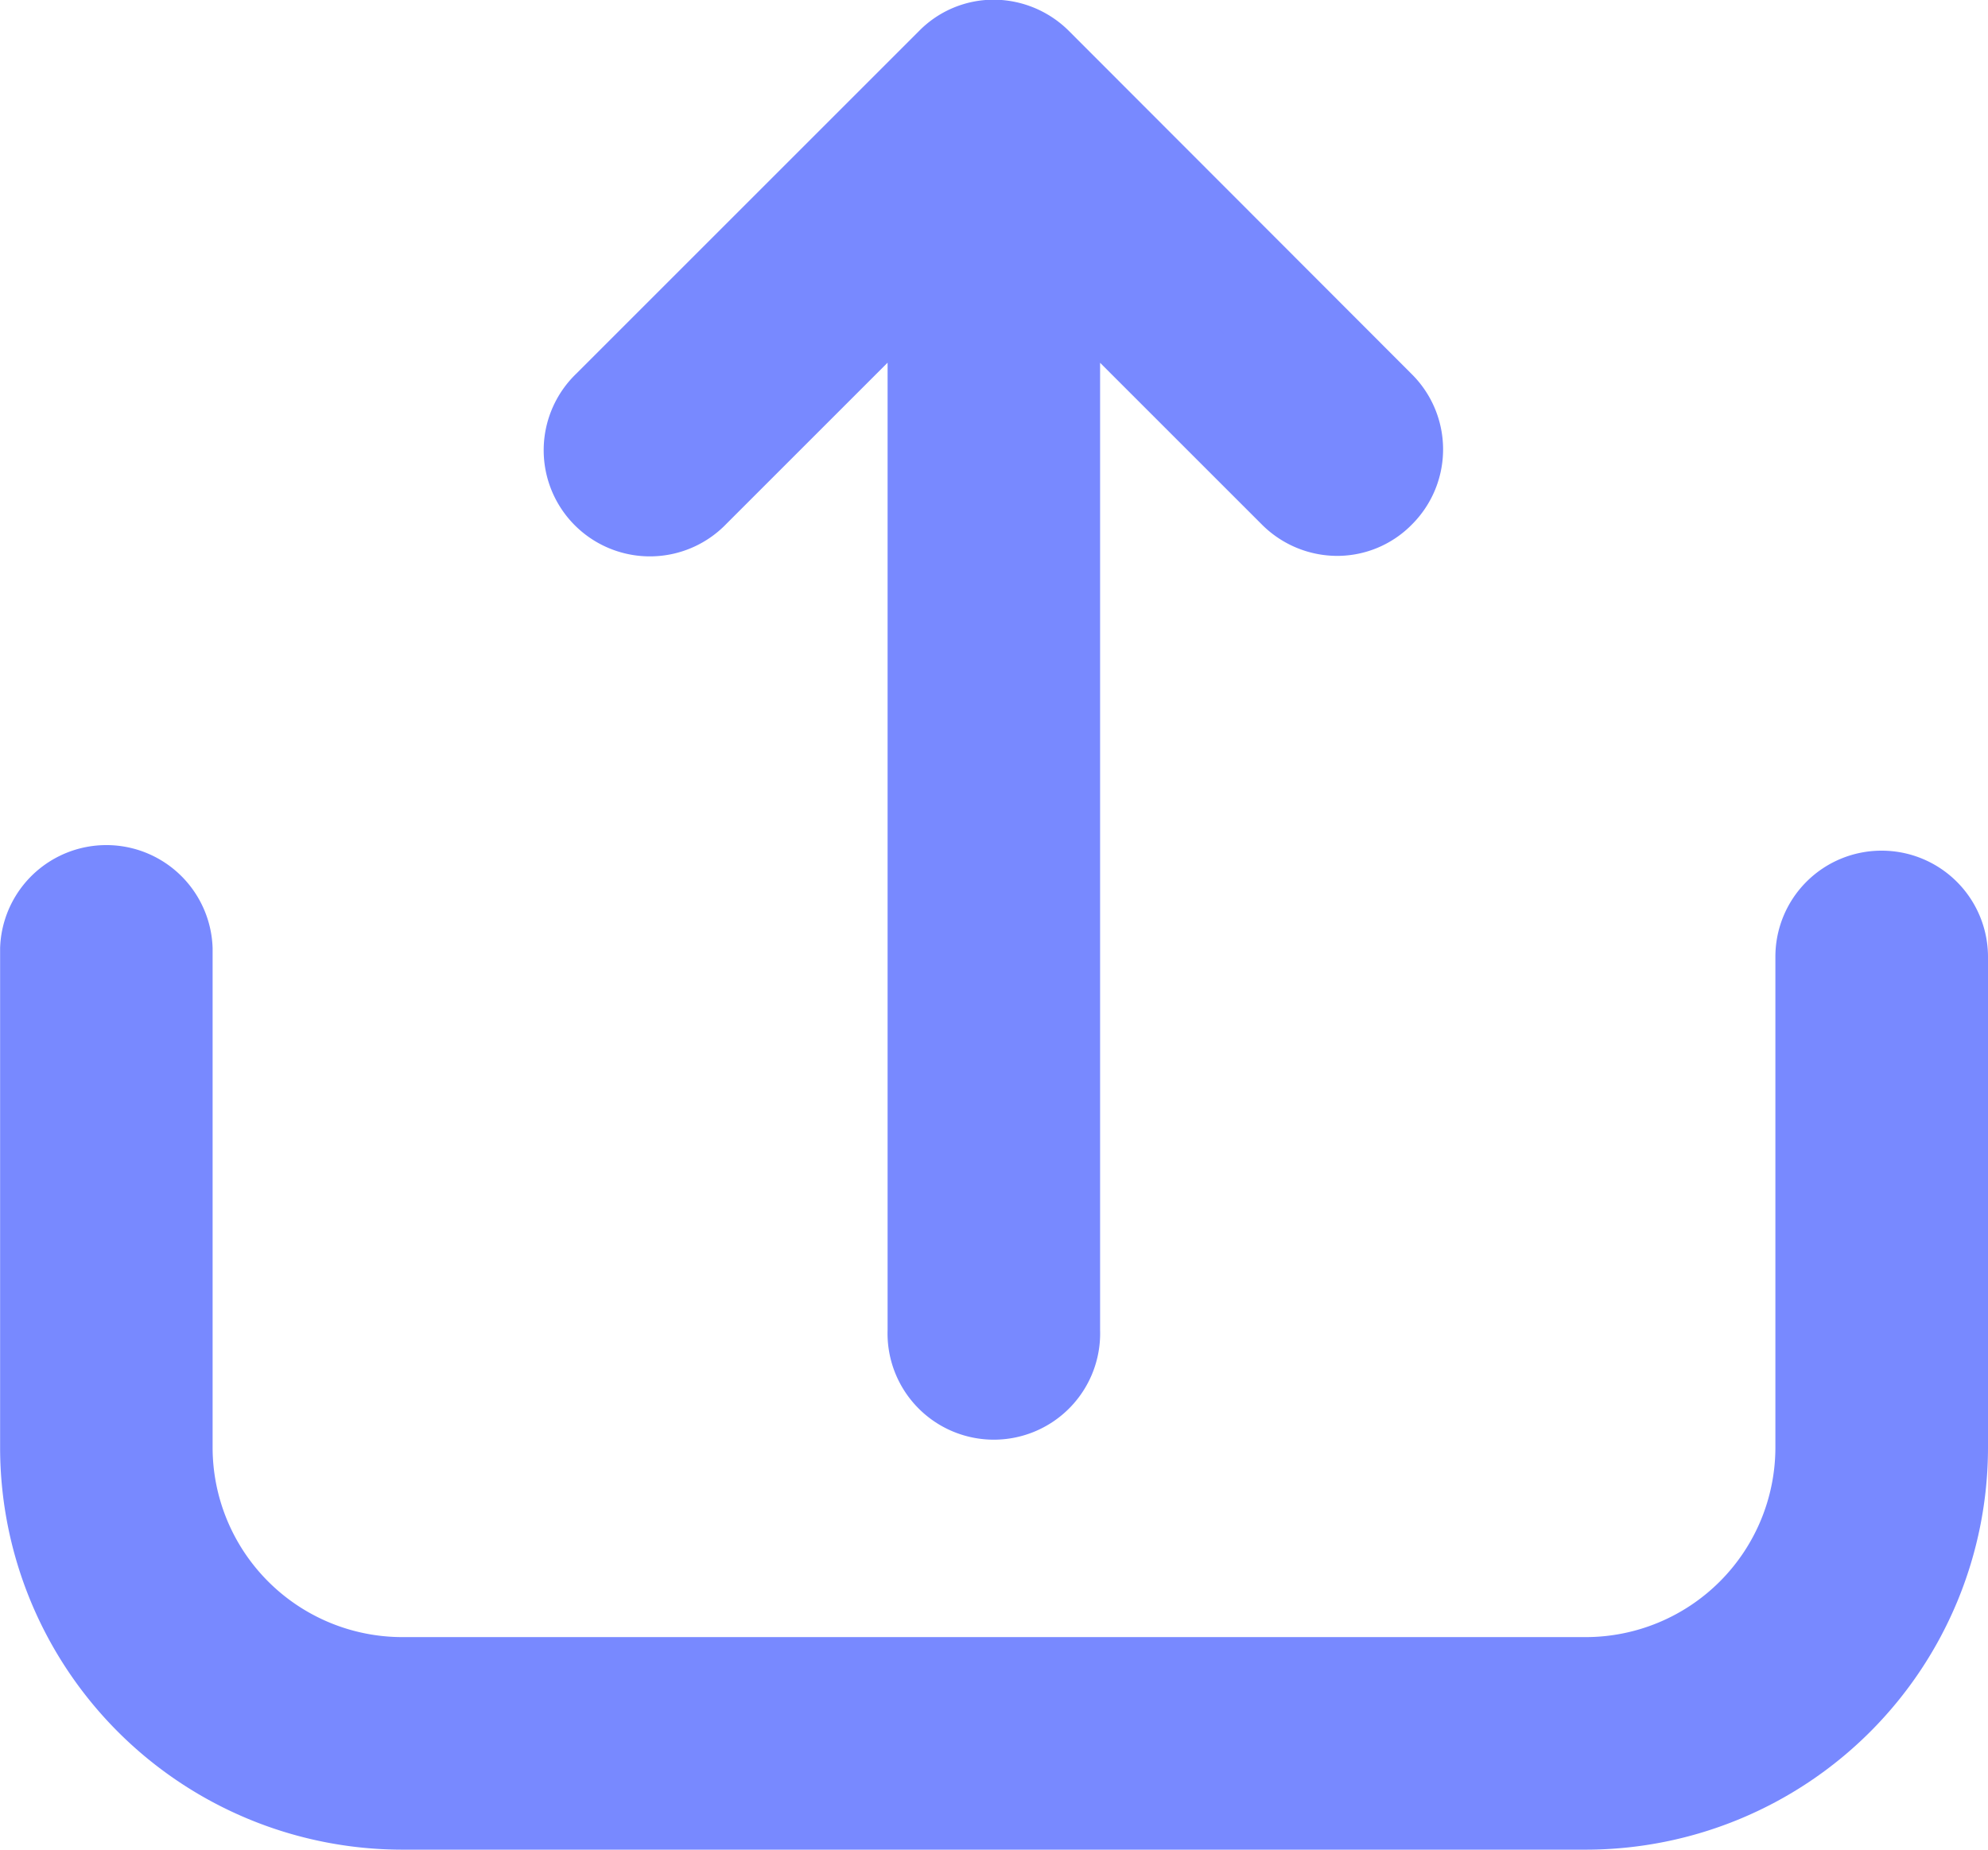 <svg xmlns="http://www.w3.org/2000/svg" width="19" height="17.682" viewBox="0 0 19 17.682">
  <g id="Component_290_1" data-name="Component 290 – 1" transform="translate(0.5 0.5)">
    <path id="Path_1111" data-name="Path 1111" d="M17.484,228.226a.514.514,0,0,0-.516.516v4.691a2.314,2.314,0,0,1-2.311,2.311H3.343a2.314,2.314,0,0,1-2.311-2.311v-4.767a.516.516,0,0,0-1.031,0v4.767a3.346,3.346,0,0,0,3.343,3.343H14.657A3.346,3.346,0,0,0,18,233.433v-4.691A.516.516,0,0,0,17.484,228.226Z" transform="translate(0 -220.094)" fill="#7889ff" stroke="#7889ff" stroke-width="1"/>
    <path id="Path_1112" data-name="Path 1112" d="M137.2,21.41l2.4-2.4V29.474a.516.516,0,1,0,1.031,0V19.011l2.4,2.4a.519.519,0,0,0,.363.153.5.5,0,0,0,.363-.153.514.514,0,0,0,0-.73L140.48,17.4a.522.522,0,0,0-.363-.153.5.5,0,0,0-.363.153l-3.278,3.278a.515.515,0,1,0,.726.73Z" transform="translate(-131.117 -17.25)" fill="#7889ff" stroke="#7889ff" stroke-width="1"/>
  </g>
</svg>
